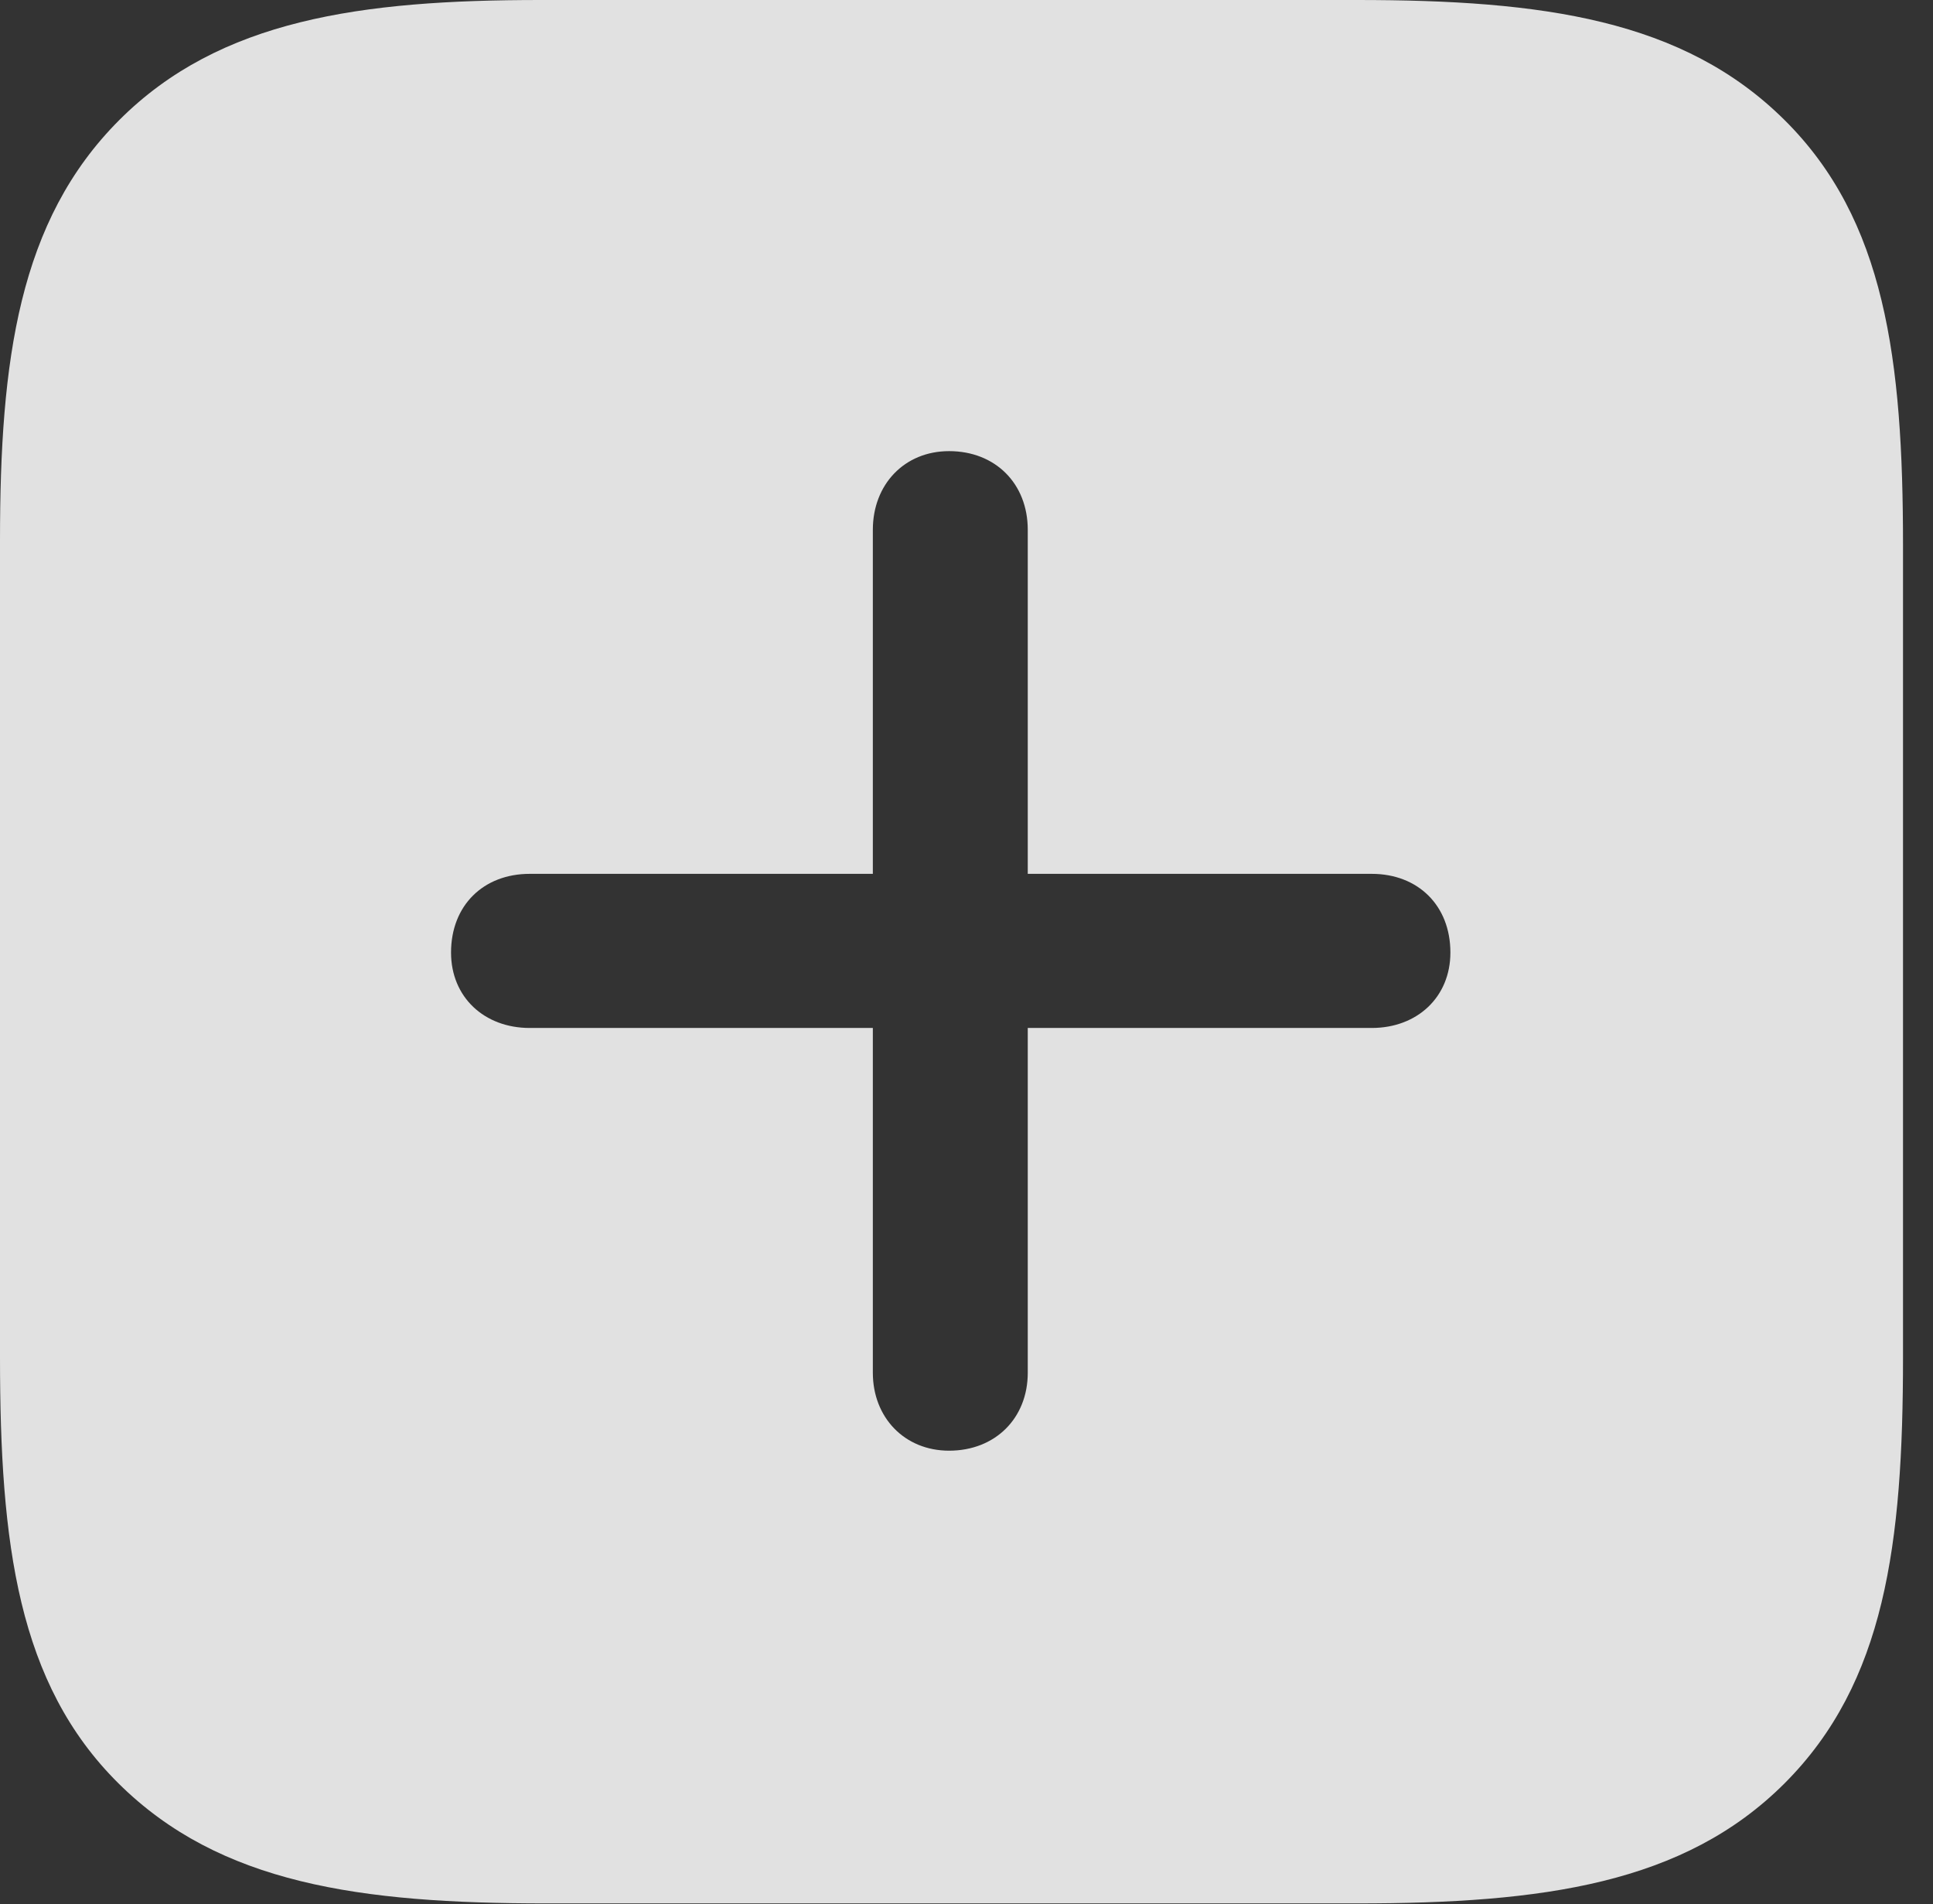 <?xml version="1.0" encoding="UTF-8"?>
<!--Generator: Apple Native CoreSVG 232.5-->
<!DOCTYPE svg
PUBLIC "-//W3C//DTD SVG 1.1//EN"
       "http://www.w3.org/Graphics/SVG/1.1/DTD/svg11.dtd">
<svg version="1.1" xmlns="http://www.w3.org/2000/svg" xmlns:xlink="http://www.w3.org/1999/xlink" width="23.271" height="22.92">
 <rect width="100%" height="100%" fill="#333333" stroke="none"/>
 <g>
  <rect height="22.92" opacity="0" width="23.271" x="0" y="0"/>
  <path d="M21.484 1.445C22.695 2.646 22.91 4.326 22.91 6.562L22.91 16.338C22.91 18.584 22.695 20.254 21.484 21.465C20.273 22.676 18.574 22.91 16.338 22.91L6.572 22.91C4.336 22.91 2.646 22.676 1.426 21.465C0.215 20.264 0 18.584 0 16.338L0 6.504C0 4.336 0.225 2.656 1.436 1.445C2.646 0.234 4.346 0 6.504 0L16.338 0C18.574 0 20.264 0.234 21.484 1.445ZM10.508 6.377L10.508 10.518L6.377 10.518C5.82 10.518 5.43 10.898 5.43 11.465C5.43 12.002 5.83 12.373 6.377 12.373L10.508 12.373L10.508 16.523C10.508 17.061 10.889 17.461 11.426 17.461C11.982 17.461 12.373 17.07 12.373 16.523L12.373 12.373L16.514 12.373C17.061 12.373 17.461 12.002 17.461 11.465C17.461 10.898 17.07 10.518 16.514 10.518L12.373 10.518L12.373 6.377C12.373 5.82 11.982 5.43 11.426 5.43C10.889 5.43 10.508 5.83 10.508 6.377Z" fill="#ffffff" fill-opacity="0.85"/>
 </g>
</svg>

